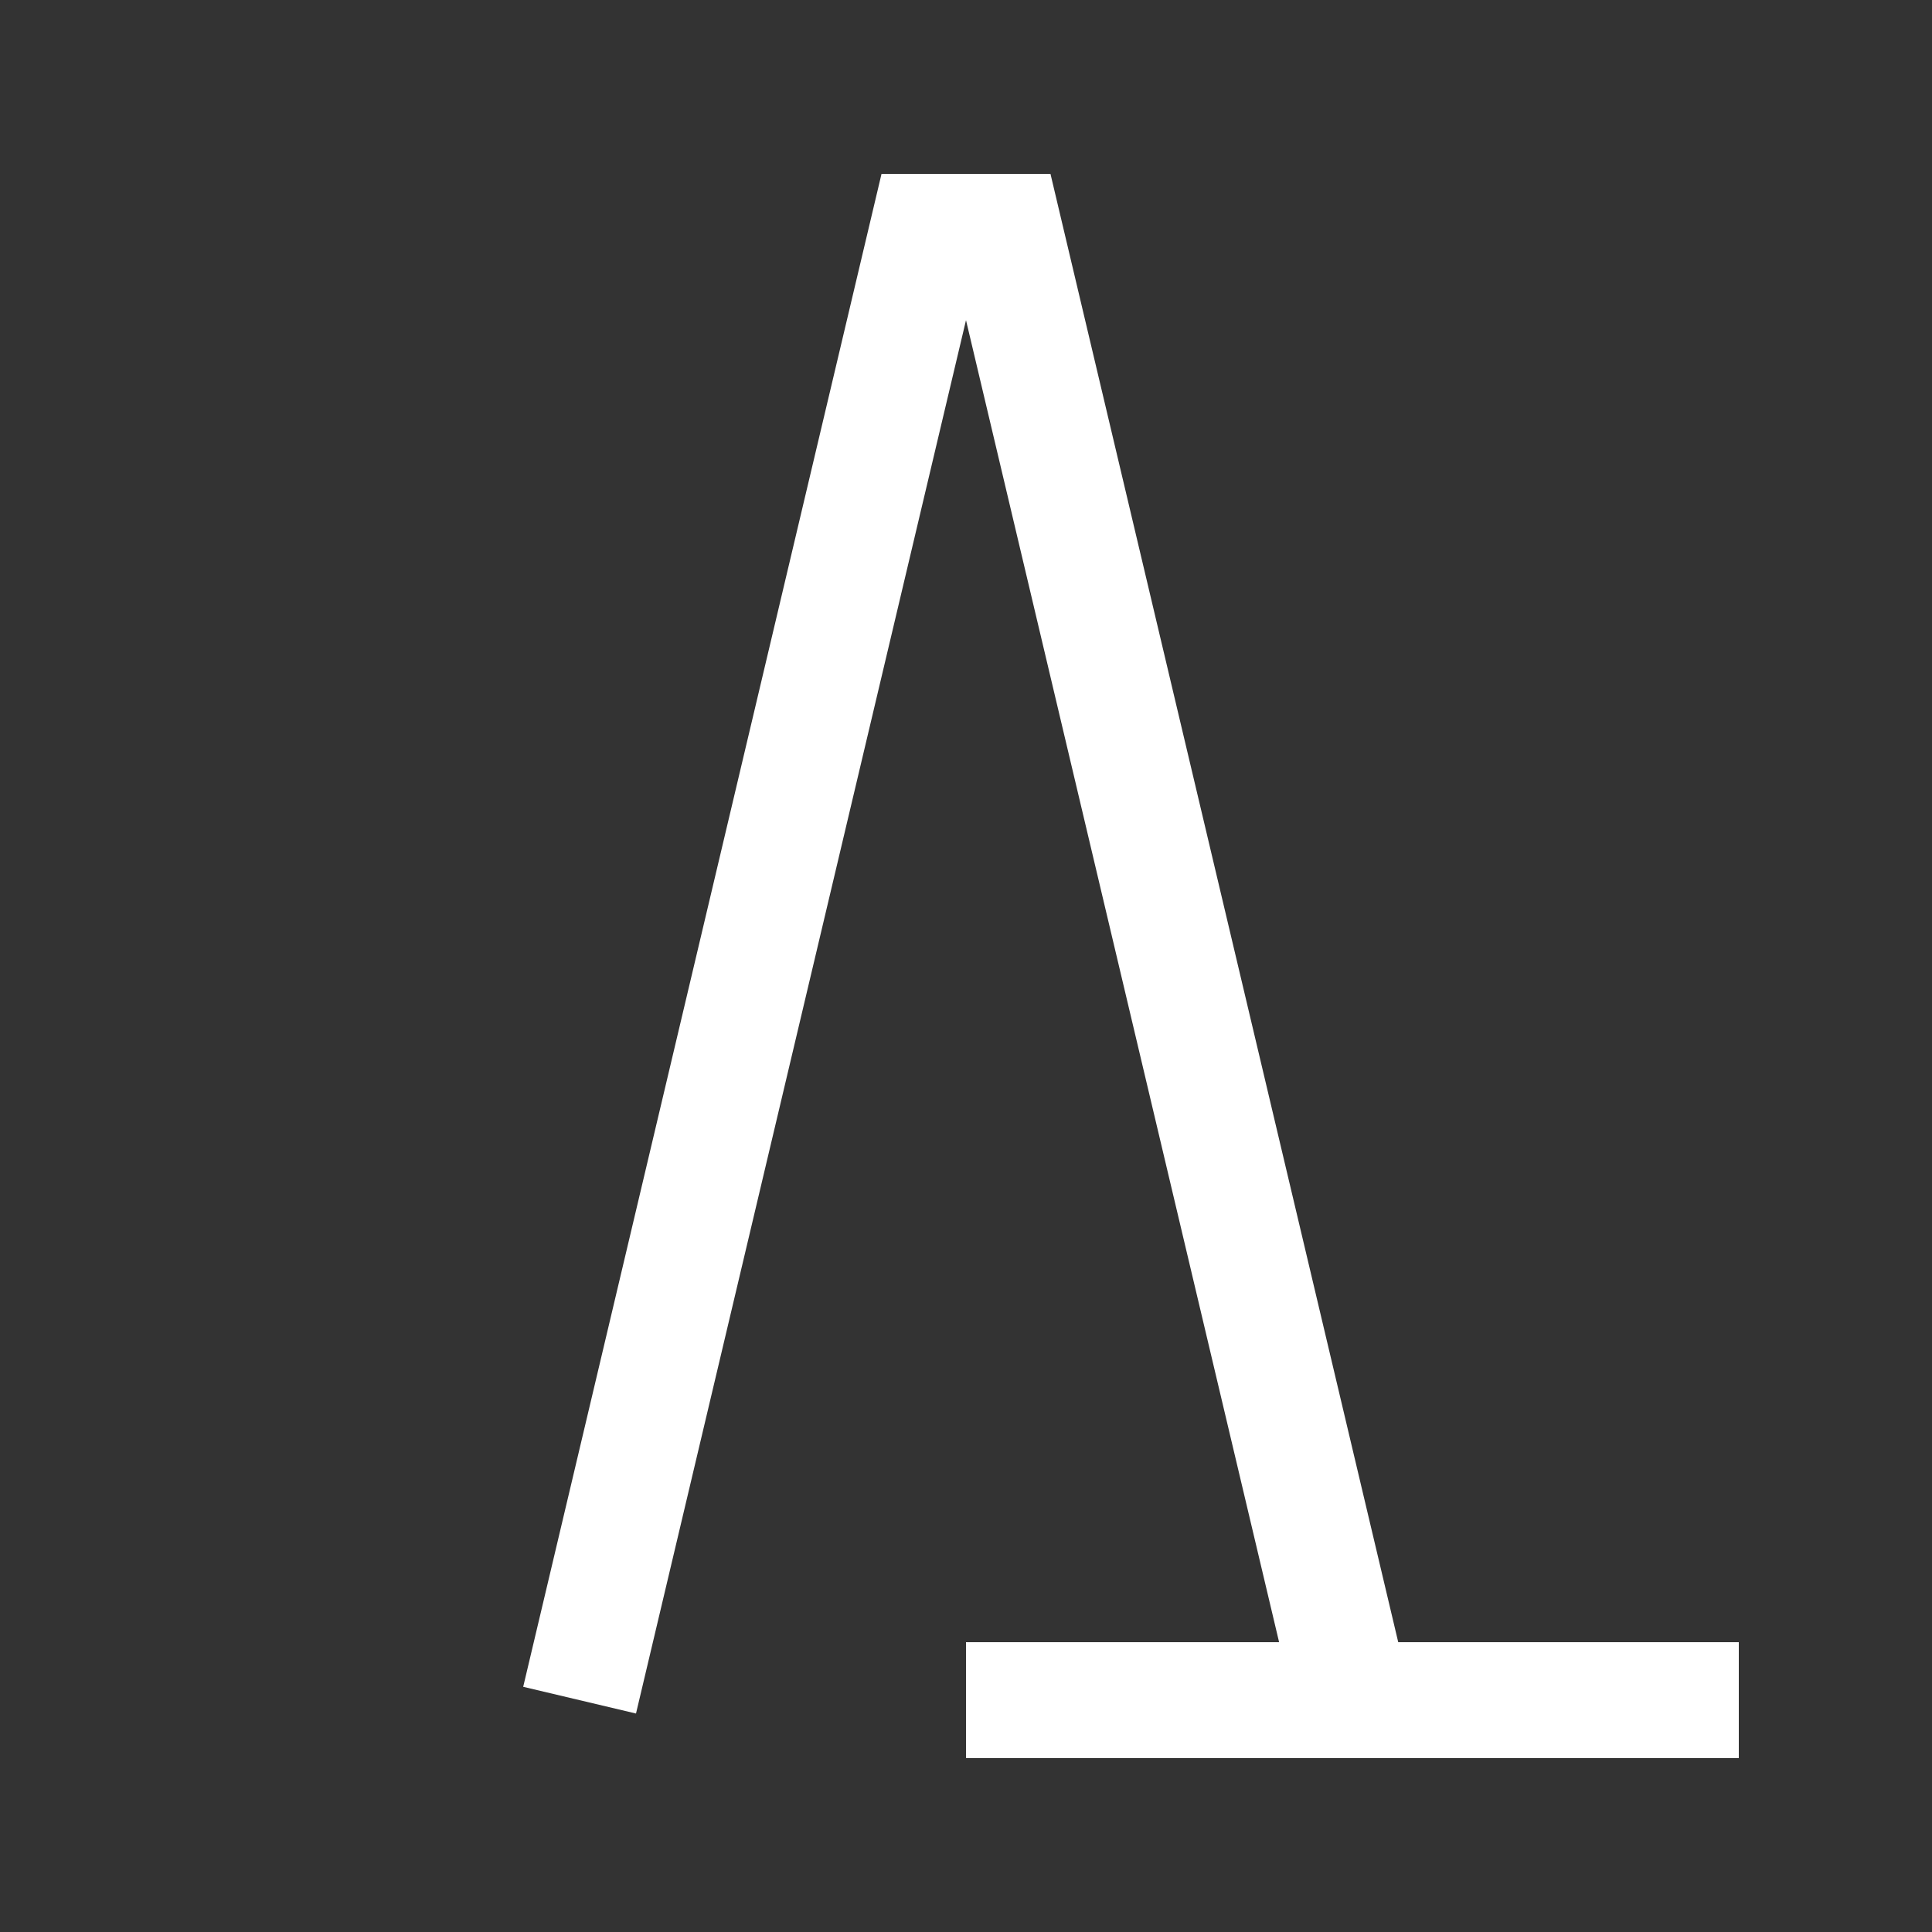 <?xml version="1.0" standalone="no"?>
<!DOCTYPE svg PUBLIC "-//W3C//DTD SVG 1.1//EN" "http://www.w3.org/Graphics/SVG/1.1/DTD/svg11.dtd">
<svg xml:space="default" width="250" height="250" xmlns="http://www.w3.org/2000/svg">
	<rect width="100%" height="100%" fill="#333333" stroke="none"/>
	<title>日本の地図記号 - 針葉樹林</title>
	<rect fill="none" x="0" y="0" width="250" height="250" />
	<g fill="none" stroke="white" stroke-width="15px" >
		<path d="M 175 220 L 130 30 120 30 75 220" />
		<line x1="125" y1="220" x2="225" y2="220" />
	</g>
</svg>